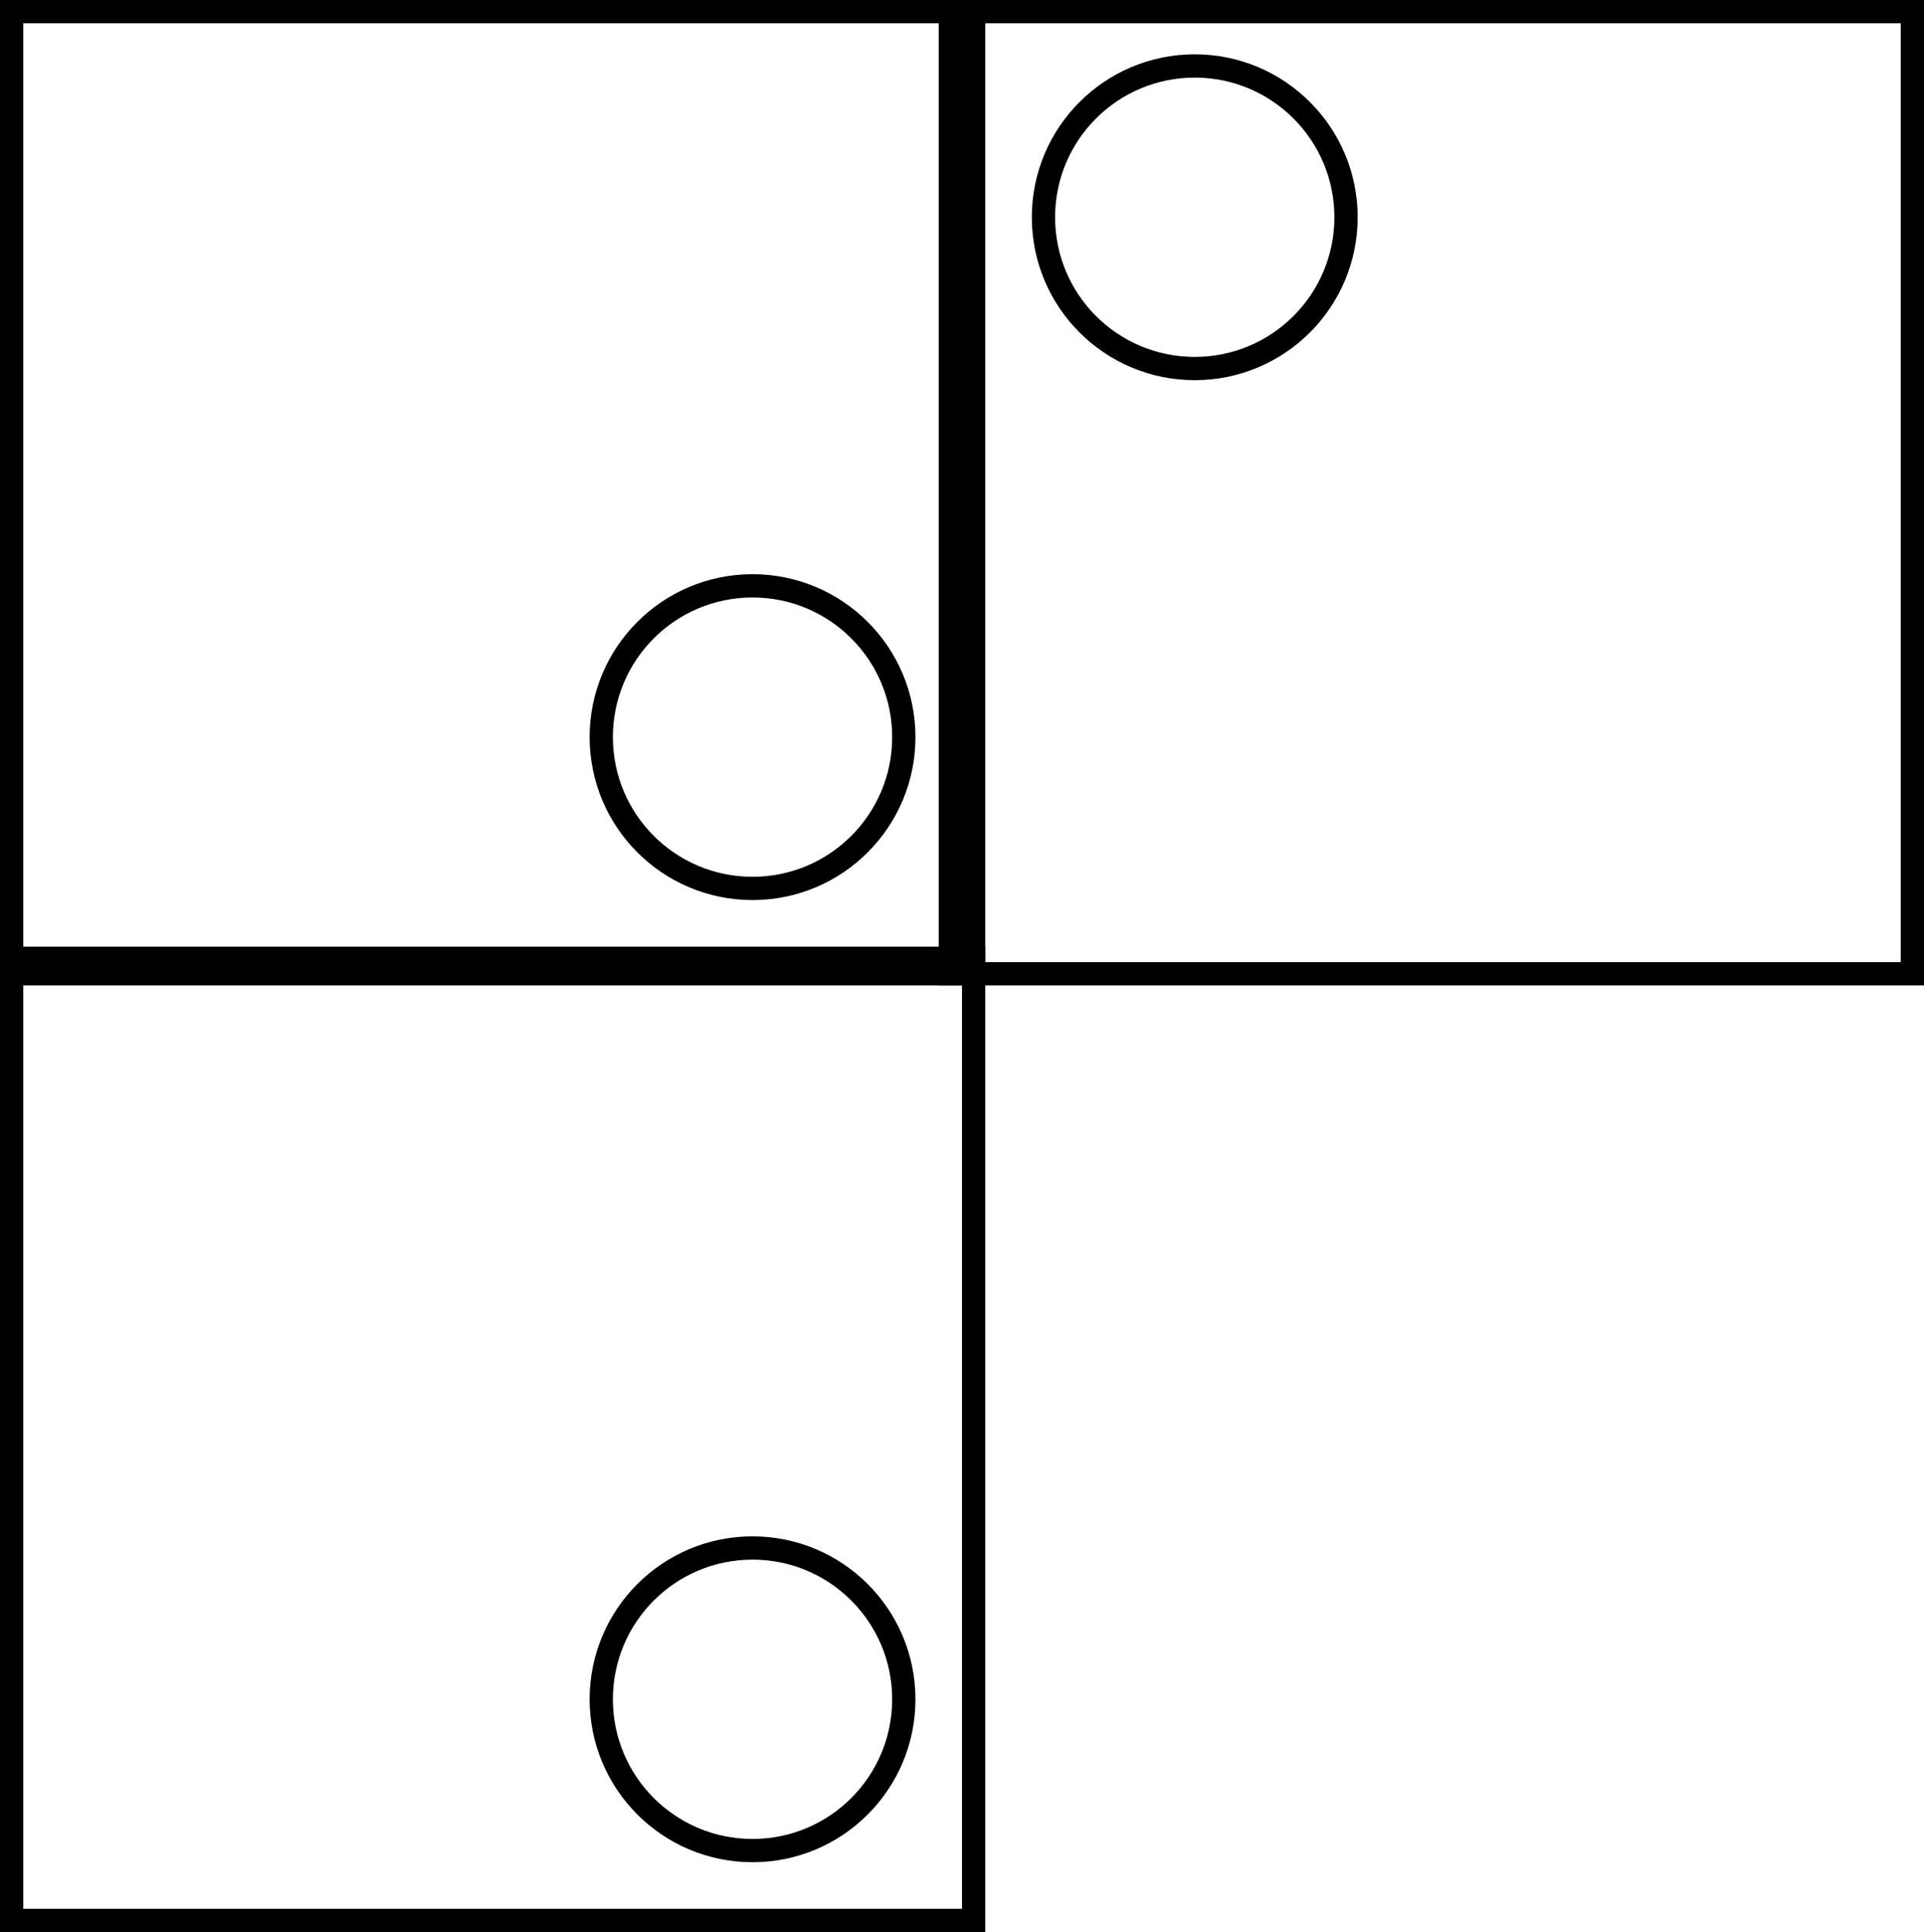 <svg width="248" height="249" viewBox="0 0 248 249" fill="none" xmlns="http://www.w3.org/2000/svg">
<rect x="1.5" y="1.5" width="124" height="124" stroke="black" stroke-width="3"/>
<circle cx="97" cy="95" r="19.5" stroke="black" stroke-width="3"/>
<rect x="1.5" y="123.5" width="124" height="124" stroke="black" stroke-width="3"/>
<circle cx="97" cy="219" r="19.5" stroke="black" stroke-width="3"/>
<rect x="122.5" y="1.5" width="124" height="124" stroke="black" stroke-width="3"/>
<circle cx="154" cy="28" r="19.5" stroke="black" stroke-width="3"/>
</svg>
